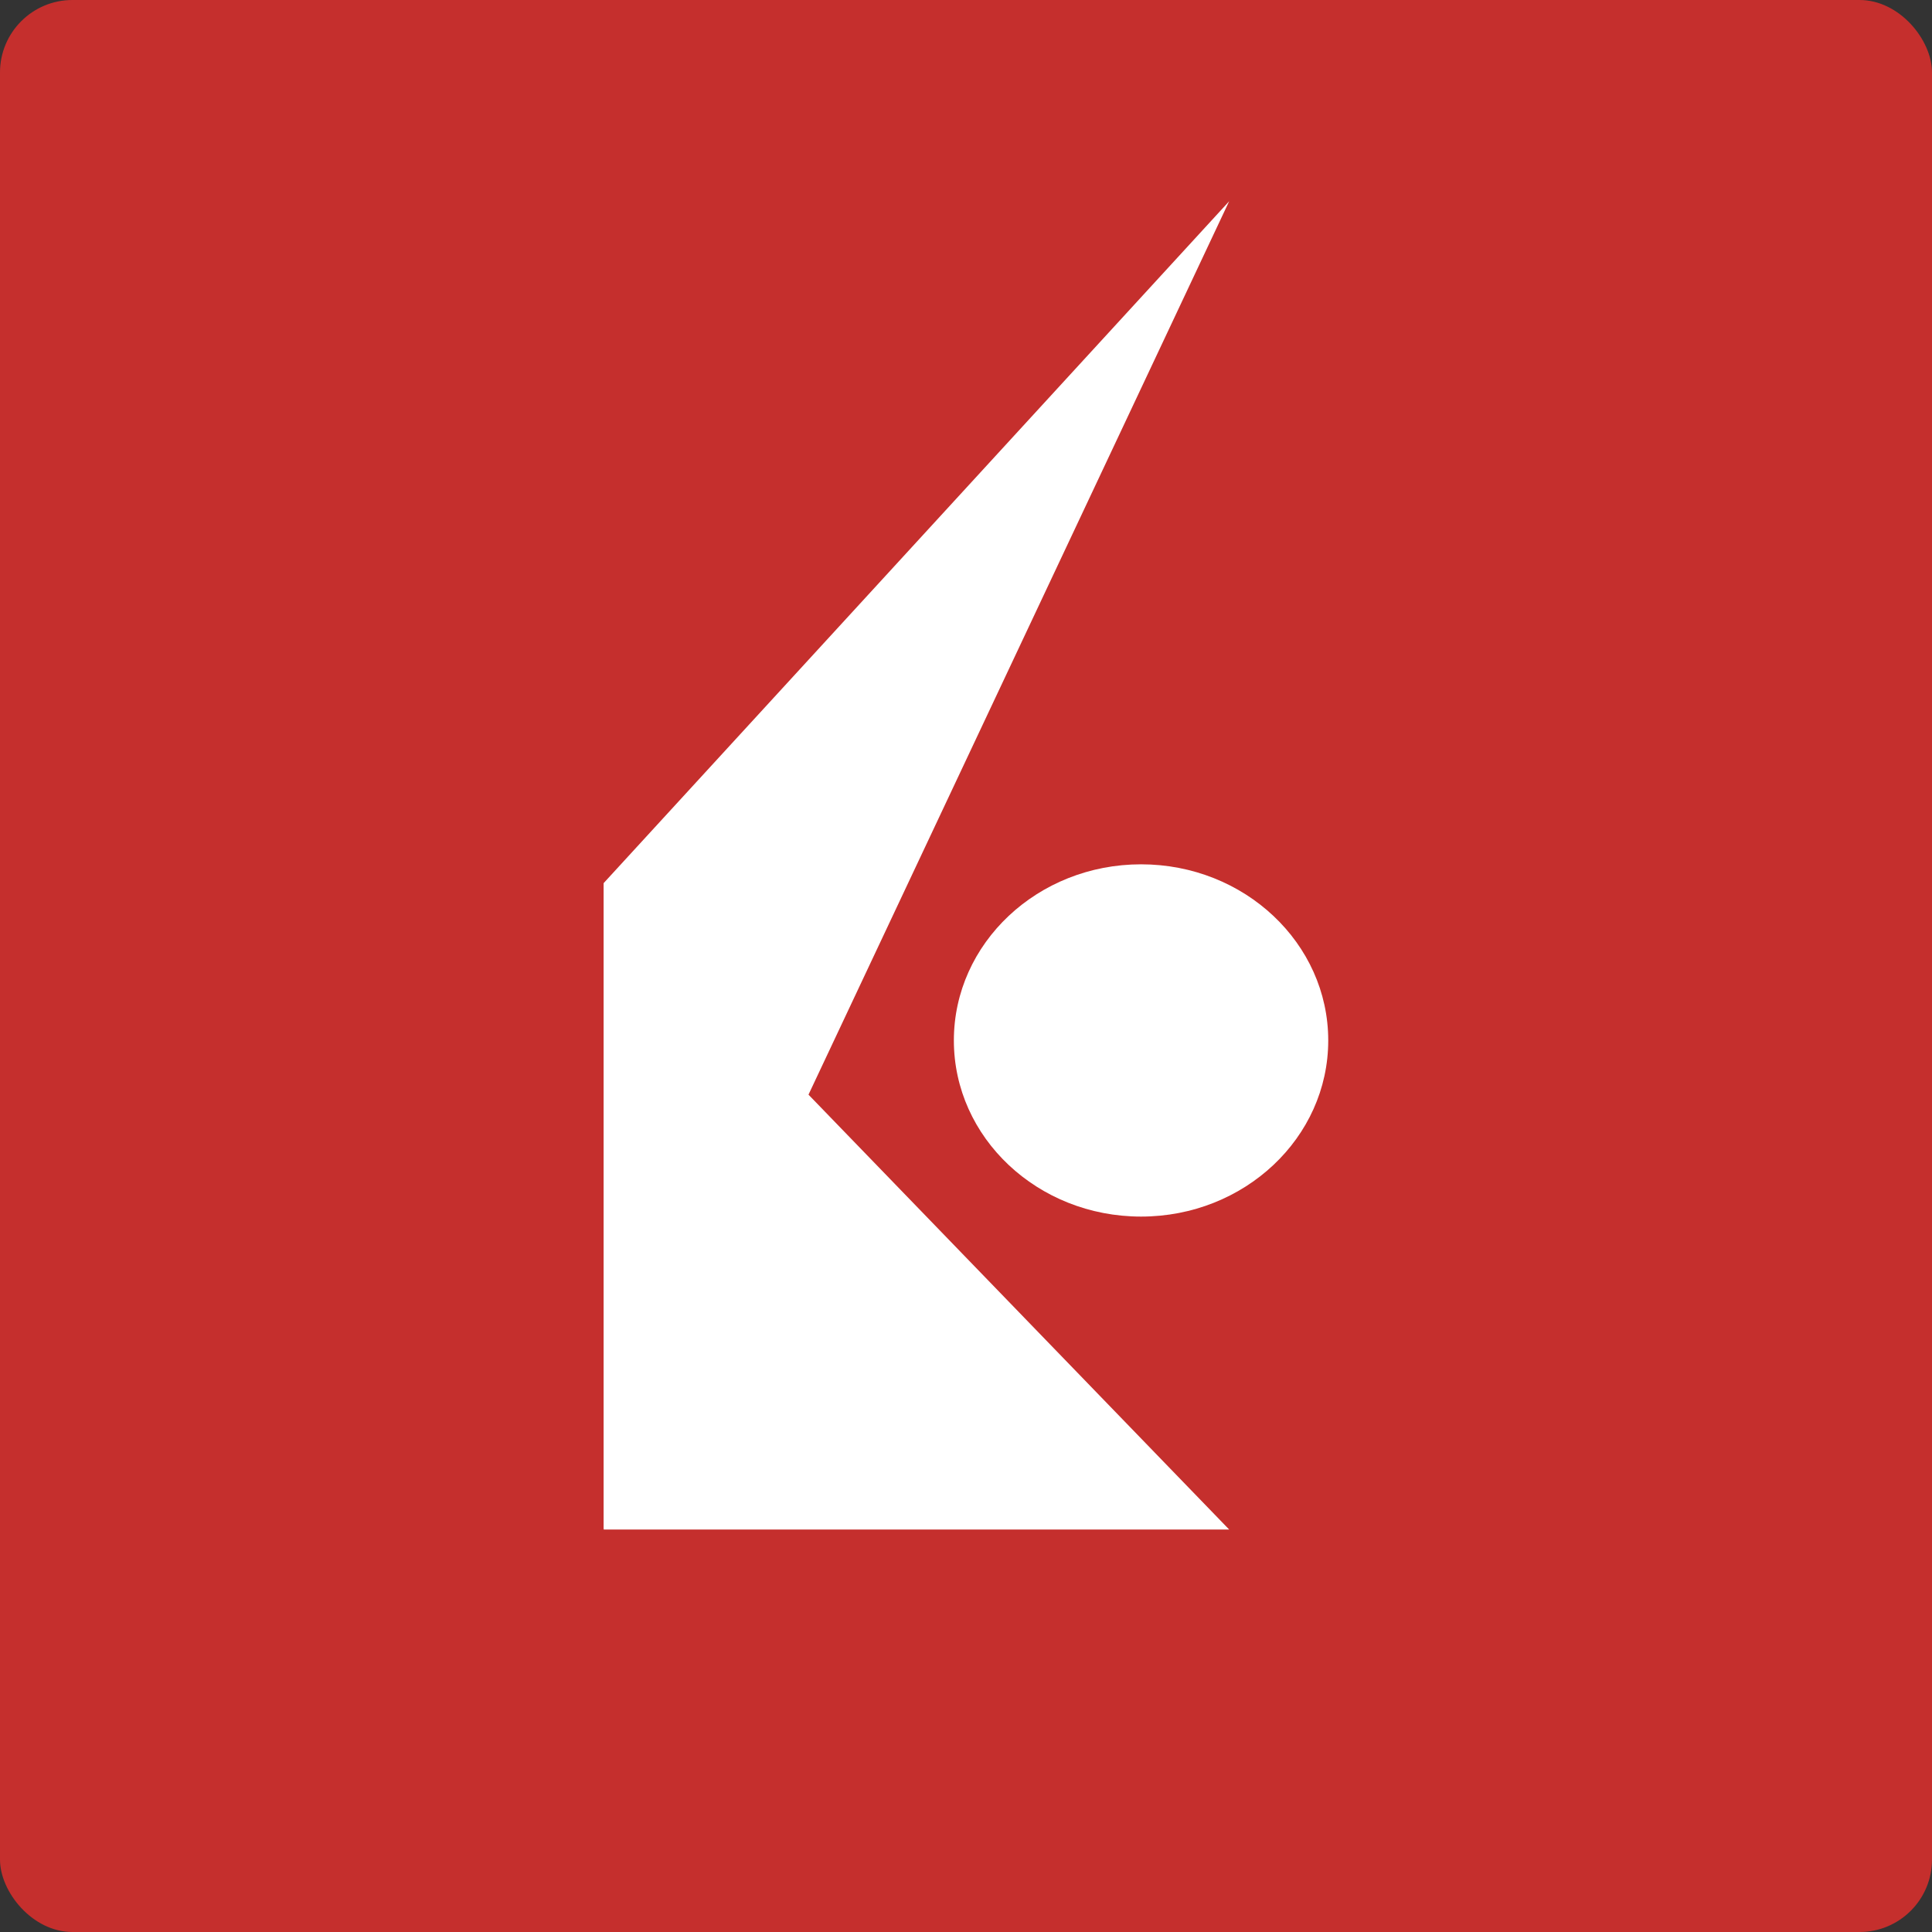 <svg width="160" height="160" viewBox="0 0 160 160" fill="none" xmlns="http://www.w3.org/2000/svg">
<rect x="0" y="0" width="160" height="160" fill="#333333" stroke="none"/>
<g clip-path="url(#clip0)">
<rect width="160" height="160" rx="6" fill="#C52F2D"/>
<path d="M101.794 126.668H50V73.127L101.794 126.668Z" fill="white"/>
<path d="M94.497 100.752C103.058 100.752 109.999 94.222 109.999 86.166C109.999 78.11 103.058 71.579 94.497 71.579C85.936 71.579 78.995 78.11 78.995 86.166C78.995 94.222 85.936 100.752 94.497 100.752Z" fill="white"/>
<path d="M101.794 16.667L50 73.126V126.666L101.794 16.667Z" fill="white"/>
</g>
<defs>
<clipPath id="clip0">
<path d="M0 0H160V160H0V0Z" fill="white"/>
</clipPath>
</defs>
</svg>
